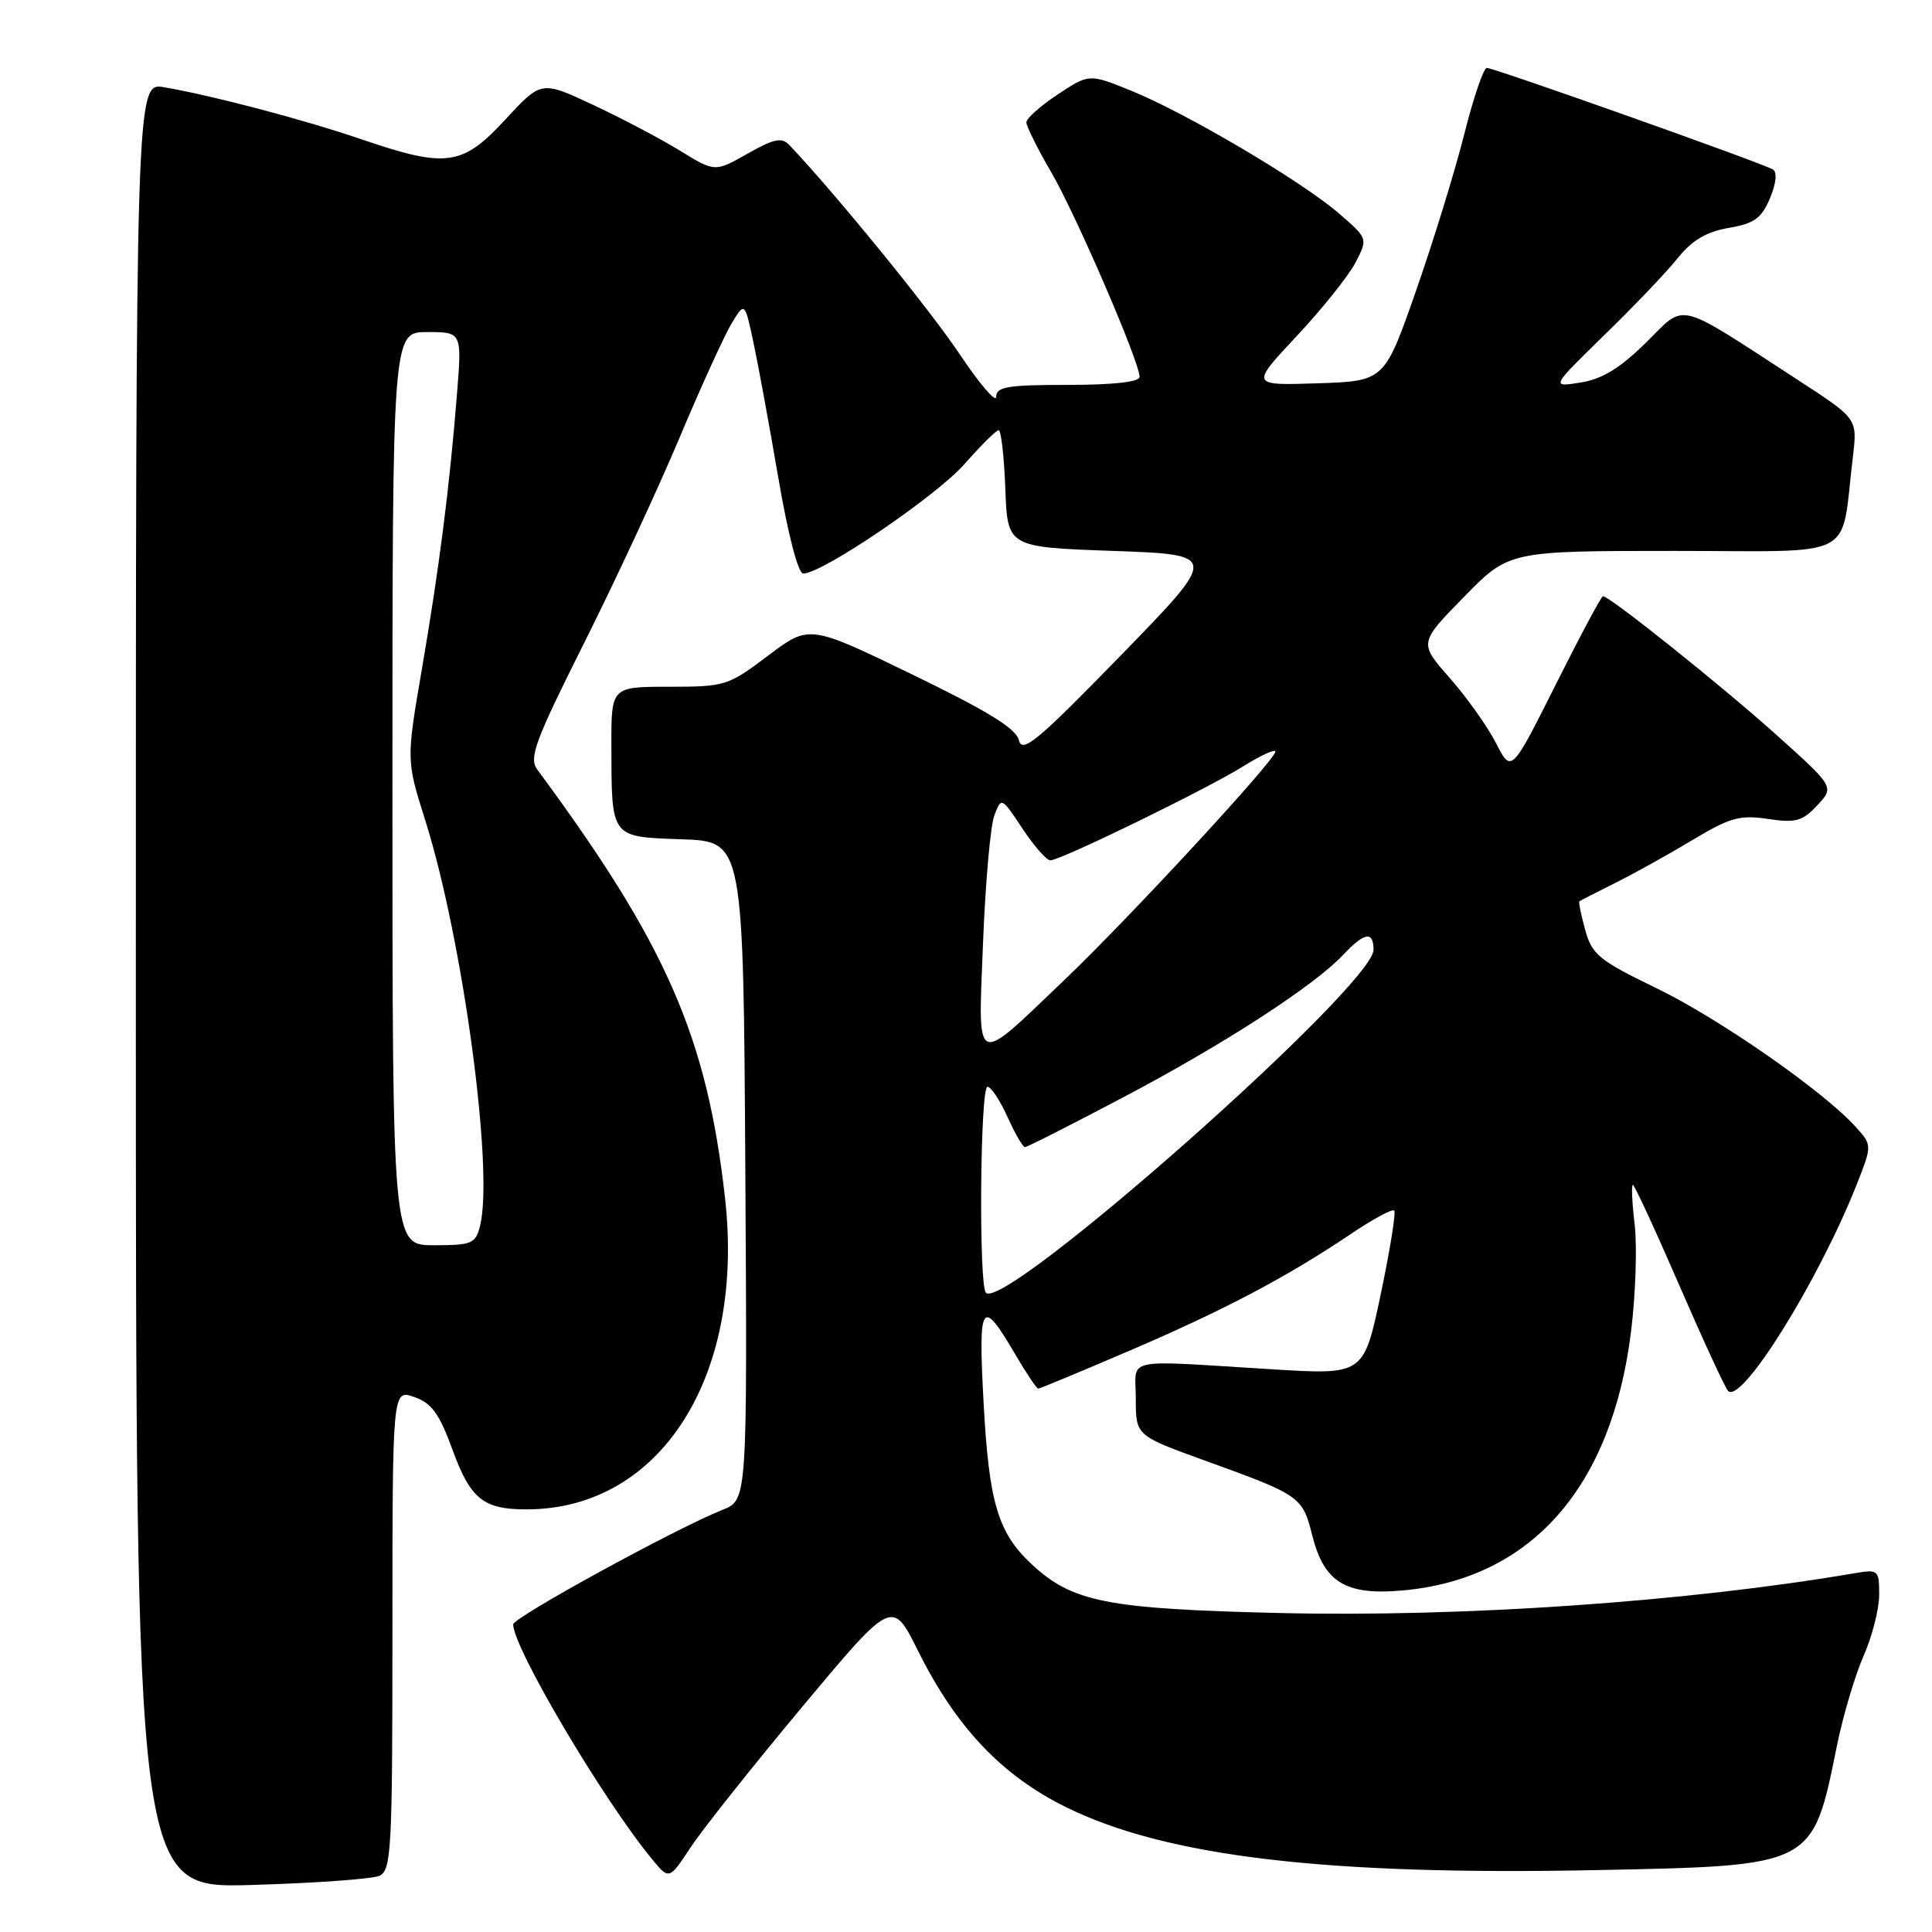 <?xml version="1.0" encoding="UTF-8" standalone="no"?>
<!DOCTYPE svg PUBLIC "-//W3C//DTD SVG 1.1//EN" "http://www.w3.org/Graphics/SVG/1.1/DTD/svg11.dtd" >
<svg xmlns="http://www.w3.org/2000/svg" xmlns:xlink="http://www.w3.org/1999/xlink" version="1.1" viewBox="0 0 256 256">
 <g >
 <path fill="currentColor"
d=" M 50.25 248.56 C 51.86 247.85 52.00 245.31 52.00 215.95 C 52.00 184.10 52.00 184.10 54.89 185.11 C 57.19 185.91 58.21 187.31 59.94 192.05 C 62.34 198.63 64.03 200.00 69.76 200.00 C 87.51 200.00 98.73 182.40 96.07 158.74 C 93.67 137.37 88.28 125.08 71.19 101.97 C 70.06 100.43 70.88 98.21 77.39 85.22 C 81.52 76.98 87.22 64.72 90.06 57.96 C 92.90 51.21 96.00 44.41 96.95 42.84 C 98.68 40.00 98.68 40.00 99.81 45.25 C 100.43 48.14 101.92 56.24 103.12 63.25 C 104.42 70.86 105.76 76.00 106.44 76.00 C 108.95 76.00 124.07 65.73 127.79 61.50 C 129.97 59.03 132.01 57.00 132.33 57.00 C 132.65 57.00 133.05 60.49 133.21 64.75 C 133.50 72.50 133.50 72.50 147.50 73.00 C 161.50 73.50 161.50 73.50 148.51 86.85 C 137.44 98.22 135.44 99.88 135.01 98.08 C 134.64 96.53 130.88 94.22 120.87 89.37 C 107.23 82.76 107.23 82.76 101.77 86.88 C 96.49 90.87 96.08 91.00 88.66 91.00 C 81.00 91.00 81.00 91.00 81.01 98.75 C 81.04 111.14 80.84 110.87 90.36 111.21 C 98.50 111.50 98.50 111.50 98.76 155.12 C 99.02 198.75 99.02 198.75 95.76 200.05 C 89.59 202.50 68.00 214.32 68.00 215.24 C 68.00 218.33 79.86 238.39 86.36 246.30 C 88.66 249.11 88.66 249.11 91.50 244.80 C 93.05 242.44 99.71 234.06 106.28 226.19 C 118.23 211.88 118.23 211.88 121.64 218.74 C 126.69 228.88 132.74 235.27 141.30 239.48 C 154.57 246.01 175.76 248.52 211.50 247.80 C 240.45 247.21 240.15 247.37 243.41 231.28 C 244.22 227.31 245.81 221.96 246.94 219.40 C 248.07 216.84 249.00 213.21 249.00 211.33 C 249.00 208.02 248.89 207.93 245.75 208.46 C 223.48 212.26 193.77 214.31 169.50 213.73 C 146.60 213.19 142.04 212.28 136.64 207.21 C 132.22 203.06 131.04 199.08 130.33 185.85 C 129.61 172.44 130.04 171.80 134.58 179.55 C 136.02 182.00 137.36 184.00 137.57 184.00 C 137.78 184.00 143.24 181.73 149.72 178.95 C 162.31 173.55 170.46 169.24 178.98 163.52 C 181.89 161.55 184.49 160.15 184.74 160.40 C 184.99 160.66 184.18 165.66 182.95 171.52 C 180.70 182.18 180.70 182.18 168.60 181.44 C 148.37 180.21 150.50 179.75 150.50 185.36 C 150.50 190.22 150.50 190.22 159.70 193.55 C 172.30 198.10 172.59 198.30 173.88 203.45 C 175.45 209.69 178.32 211.43 185.90 210.74 C 202.91 209.20 213.60 197.05 216.13 176.37 C 216.73 171.49 216.94 165.14 216.60 162.25 C 216.26 159.36 216.15 157.00 216.36 157.00 C 216.57 157.00 219.33 162.96 222.49 170.25 C 225.65 177.54 228.57 183.86 228.97 184.29 C 230.71 186.21 241.00 169.69 246.06 156.86 C 248.08 151.72 248.08 151.72 245.79 149.21 C 241.42 144.44 227.68 134.90 219.39 130.89 C 211.89 127.26 210.95 126.49 210.05 123.23 C 209.50 121.24 209.15 119.53 209.28 119.43 C 209.40 119.33 211.53 118.24 214.00 117.01 C 216.47 115.78 221.08 113.22 224.24 111.32 C 229.22 108.33 230.53 107.96 234.24 108.51 C 237.93 109.07 238.82 108.82 240.79 106.72 C 243.08 104.28 243.08 104.28 235.29 97.29 C 228.05 90.80 213.29 79.00 212.40 79.00 C 212.19 79.00 209.37 84.27 206.14 90.72 C 200.26 102.44 200.26 102.44 198.23 98.47 C 197.12 96.29 194.36 92.41 192.11 89.85 C 188.01 85.20 188.01 85.20 193.98 79.10 C 199.95 73.00 199.95 73.00 221.89 73.00 C 246.53 73.00 243.84 74.42 245.52 60.49 C 246.12 55.48 246.12 55.48 238.31 50.40 C 221.80 39.67 223.49 40.09 218.10 45.40 C 214.65 48.80 212.30 50.23 209.43 50.69 C 205.50 51.31 205.50 51.31 212.58 44.40 C 216.48 40.61 220.86 36.02 222.31 34.20 C 224.21 31.83 226.10 30.71 229.06 30.20 C 232.45 29.62 233.41 28.93 234.53 26.27 C 235.35 24.31 235.51 22.82 234.93 22.46 C 233.61 21.64 197.99 9.00 197.01 9.00 C 196.58 9.00 195.24 12.94 194.03 17.75 C 192.82 22.56 189.95 31.90 187.64 38.50 C 183.45 50.50 183.45 50.50 174.57 50.79 C 165.69 51.08 165.69 51.08 171.83 44.52 C 175.21 40.91 178.71 36.53 179.62 34.78 C 181.26 31.60 181.26 31.60 177.38 28.25 C 172.43 23.98 157.16 14.97 149.91 12.03 C 144.32 9.76 144.32 9.76 140.16 12.51 C 137.87 14.03 136.00 15.69 136.00 16.21 C 136.00 16.74 137.48 19.71 139.30 22.83 C 142.61 28.54 151.00 47.96 151.00 49.94 C 151.00 50.61 147.54 51.00 141.50 51.00 C 133.50 51.00 132.00 51.25 132.00 52.58 C 132.00 53.45 129.79 50.87 127.09 46.83 C 123.12 40.89 110.47 25.38 104.58 19.21 C 103.58 18.16 102.54 18.38 99.04 20.37 C 94.73 22.81 94.73 22.81 90.09 19.96 C 87.54 18.39 82.36 15.66 78.59 13.90 C 71.73 10.68 71.73 10.68 66.96 15.84 C 61.27 22.01 59.15 22.30 47.93 18.47 C 40.22 15.84 28.25 12.68 21.75 11.56 C 18.00 10.91 18.00 10.91 18.00 130.56 C 18.00 250.21 18.00 250.21 33.25 249.77 C 41.64 249.53 49.29 248.98 50.25 248.56 Z  M 130.64 171.30 C 129.67 170.34 129.87 144.00 130.85 144.00 C 131.31 144.00 132.51 145.80 133.50 148.00 C 134.49 150.20 135.53 152.00 135.81 152.00 C 136.10 152.00 141.99 149.01 148.91 145.36 C 162.22 138.34 174.13 130.62 178.01 126.49 C 180.79 123.53 182.00 123.33 182.00 125.85 C 182.00 130.61 133.16 173.83 130.64 171.30 Z  M 52.00 104.50 C 52.00 44.00 52.00 44.00 56.60 44.00 C 61.21 44.00 61.21 44.00 60.55 52.25 C 59.56 64.64 58.21 75.17 55.91 88.62 C 53.83 100.73 53.83 100.73 56.35 108.70 C 61.32 124.46 65.46 155.06 63.61 162.44 C 63.01 164.80 62.53 165.00 57.48 165.00 C 52.00 165.00 52.00 165.00 52.00 104.50 Z  M 130.26 124.87 C 130.57 116.96 131.24 109.39 131.76 108.04 C 132.69 105.60 132.71 105.61 135.48 109.79 C 137.01 112.11 138.68 114.00 139.18 114.00 C 140.54 114.00 159.84 104.59 164.75 101.53 C 167.09 100.08 169.00 99.20 169.00 99.59 C 169.00 100.68 149.64 121.64 141.12 129.77 C 128.92 141.42 129.60 141.73 130.26 124.87 Z "/>
</g>
</svg>